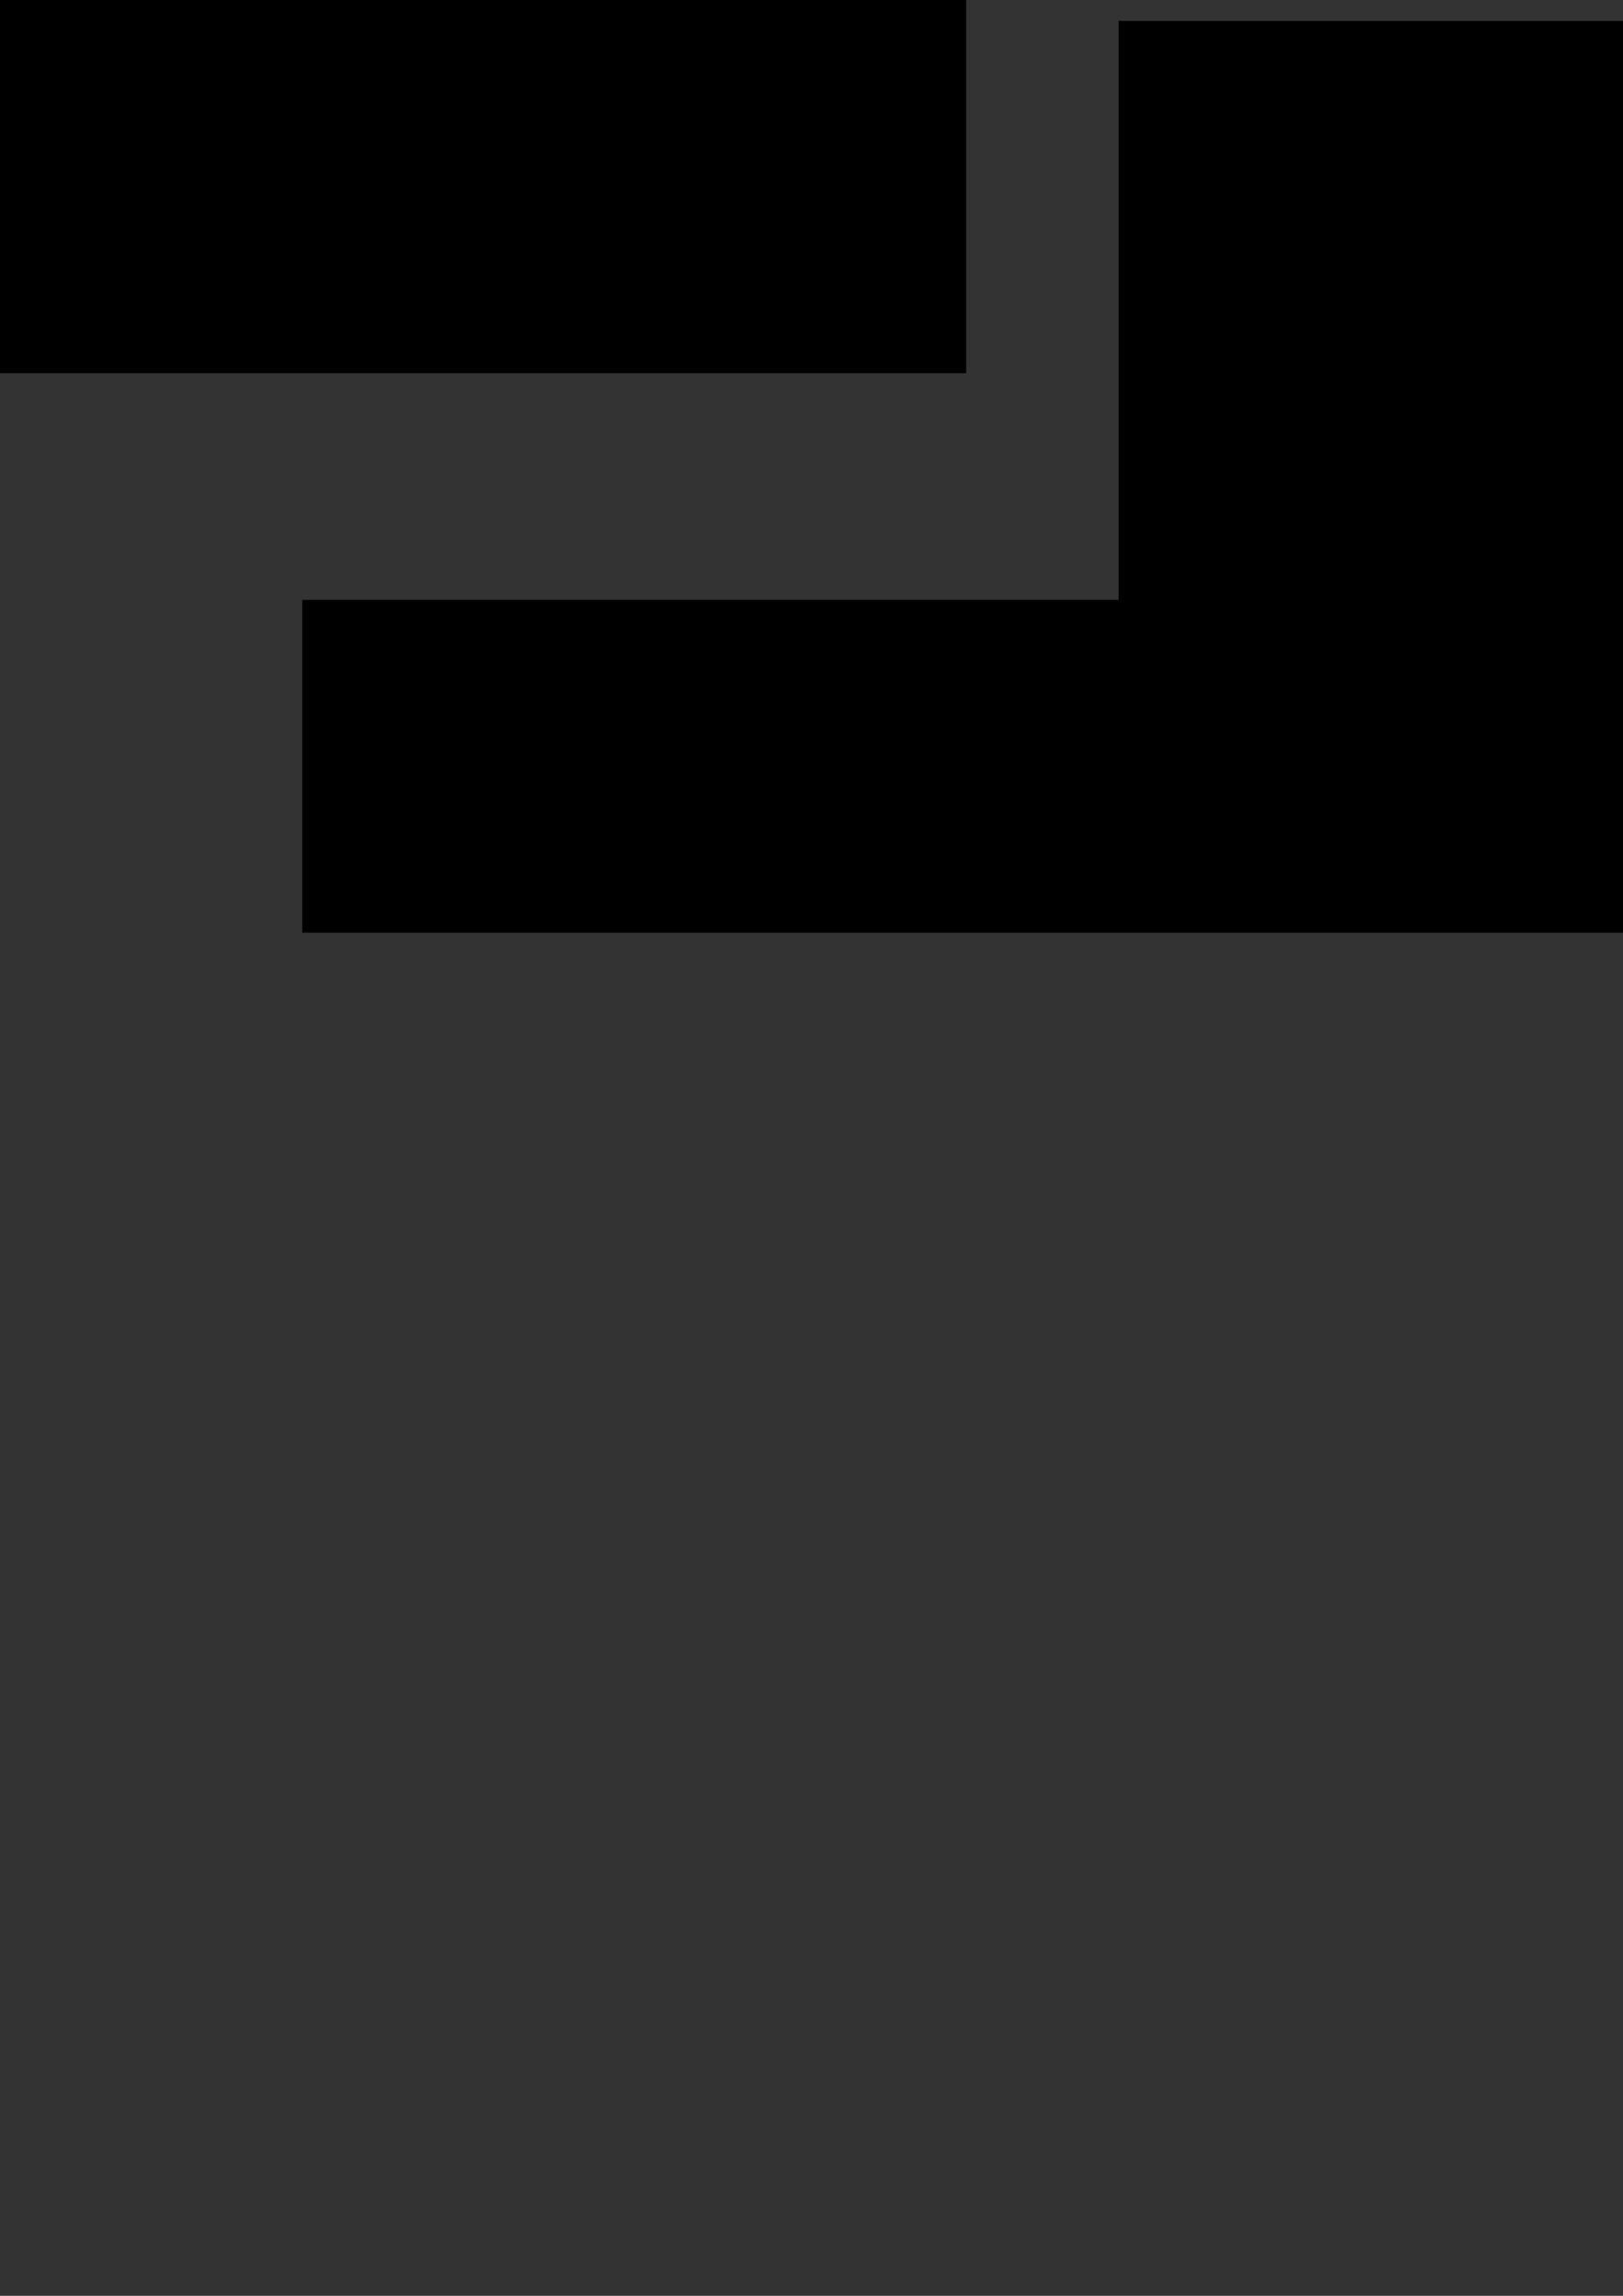 <?xml version="1.0" encoding="UTF-8" standalone="no"?>
<!-- Created with Inkscape (http://www.inkscape.org/) -->

<svg
   xmlns:dc="http://purl.org/dc/elements/1.1/"
   xmlns:cc="http://creativecommons.org/ns#"
   xmlns:rdf="http://www.w3.org/1999/02/22-rdf-syntax-ns#"
   xmlns:svg="http://www.w3.org/2000/svg"
   xmlns="http://www.w3.org/2000/svg"
   xmlns:sodipodi="http://sodipodi.sourceforge.net/DTD/sodipodi-0.dtd"
   xmlns:inkscape="http://www.inkscape.org/namespaces/inkscape"
   width="210mm"
   height="297mm"
   viewBox="0 0 210 297"
   version="1.1"
   id="svg8"
   inkscape:version="0.92.4 (5da689c313, 2019-01-14)"
   sodipodi:docname="relations-wireframe.svg">
  <rect x="0" y="0" width="210" height="297" fill="#333333" stroke="none"/>
  <defs
     id="defs2" />
  <sodipodi:namedview
     id="base"
     pagecolor="#ffffff"
     bordercolor="#666666"
     borderopacity="1.0"
     inkscape:pageopacity="0.0"
     inkscape:pageshadow="2"
     inkscape:zoom="0.31849619"
     inkscape:cx="3640.5164"
     inkscape:cy="2809.4026"
     inkscape:document-units="mm"
     inkscape:current-layer="layer1"
     showgrid="false"
     showguides="true"
     inkscape:guide-bbox="true"
     inkscape:window-width="1920"
     inkscape:window-height="1015"
     inkscape:window-x="1368"
     inkscape:window-y="0"
     inkscape:window-maximized="1" />
  <g
     inkscape:label="Layer 1"
     inkscape:groupmode="layer"
     id="layer1">
    <rect
       id="rect3713"
       width="95.817"
       height="15.426"
       x="891.333"
       y="-507.87"
       style="fill:#ffffff;stroke:#000000;stroke-width:1.205;stroke-miterlimit:4;stroke-dasharray:none;stroke-opacity:1" />
    <flowRoot
       xml:space="preserve"
       id="flowRoot4520"
       style="font-style:normal;font-weight:normal;font-size:40px;line-height:0;font-family:sans-serif;letter-spacing:0px;word-spacing:0px;fill:#000000;fill-opacity:1;stroke:none"
       transform="scale(0.265)"><flowRegion
         id="flowRegion4522"
         style="line-height:0"><rect
           id="rect4524"
           width="239.406"
           height="45.457"
           x="20.203"
           y="33.575"
           style="line-height:0" /></flowRegion><flowPara
         id="flowPara4526" /></flowRoot>    <flowRoot
       xml:space="preserve"
       id="flowRoot4528"
       style="font-style:normal;font-weight:normal;font-size:40px;line-height:1.25;font-family:sans-serif;text-align:center;letter-spacing:0px;word-spacing:0px;text-anchor:middle;fill:#000000;fill-opacity:1;stroke:none"
       transform="matrix(0.265,0,0,0.265,885.892,-515.748)"><flowRegion
         id="flowRegion4530"
         style="text-align:center;text-anchor:middle"><rect
           id="rect4532"
           width="363.339"
           height="60.609"
           x="20.203"
           y="33.575"
           style="text-align:center;text-anchor:middle" /></flowRegion><flowPara
         id="flowPara4534"
         style="font-weight:bold">teams</flowPara></flowRoot>    <flowRoot
       xml:space="preserve"
       id="flowRoot4536"
       style="font-style:normal;font-weight:normal;font-size:40px;line-height:1.25;font-family:sans-serif;letter-spacing:0px;word-spacing:0px;fill:#000000;fill-opacity:1;stroke:none"
       transform="scale(0.265)"><flowRegion
         id="flowRegion4538"><rect
           id="rect4540"
           width="421.512"
           height="145.214"
           x="-79.279"
           y="2.412" /></flowRegion><flowPara
         id="flowPara4542" /></flowRoot>    <flowRoot
       xml:space="preserve"
       id="flowRoot4544"
       style="font-style:normal;font-weight:normal;font-size:40px;line-height:1.25;font-family:sans-serif;letter-spacing:0px;word-spacing:0px;fill:#000000;fill-opacity:1;stroke:none"
       transform="scale(0.265)"><flowRegion
         id="flowRegion4546"><rect
           id="rect4548"
           width="504.716"
           height="261.385"
           x="-32.967"
           y="-79.222" /></flowRegion><flowPara
         id="flowPara4550" /></flowRoot>    <rect
       id="rect3713-3"
       width="95.817"
       height="15.426"
       x="891.333"
       y="-492.444"
       style="fill:#ffffff;stroke:#000000;stroke-width:1.205;stroke-miterlimit:4;stroke-dasharray:none;stroke-opacity:1" />
    <flowRoot
       xml:space="preserve"
       id="flowRoot4528-6"
       style="font-style:normal;font-weight:normal;font-size:40px;line-height:1.25;font-family:sans-serif;text-align:center;letter-spacing:0px;word-spacing:0px;text-anchor:middle;fill:#000000;fill-opacity:1;stroke:none"
       transform="matrix(0.265,0,0,0.265,885.818,-499.956)"><flowRegion
         id="flowRegion4530-7"
         style="text-align:center;text-anchor:middle"><rect
           id="rect4532-5"
           width="363.339"
           height="60.609"
           x="20.203"
           y="33.575"
           style="text-align:center;text-anchor:middle" /></flowRegion><flowPara
         id="flowPara4534-3"
         style="font-weight:normal">id</flowPara></flowRoot>    <rect
       id="rect3713-2"
       width="95.817"
       height="15.426"
       x="1006.791"
       y="-507.908"
       style="fill:#ffffff;stroke:#000000;stroke-width:1.205;stroke-miterlimit:4;stroke-dasharray:none;stroke-opacity:1" />
    <flowRoot
       xml:space="preserve"
       id="flowRoot4528-7"
       style="font-style:normal;font-weight:normal;font-size:40px;line-height:1.25;font-family:sans-serif;text-align:center;letter-spacing:0px;word-spacing:0px;text-anchor:middle;fill:#000000;fill-opacity:1;stroke:none"
       transform="matrix(0.265,0,0,0.265,1001.349,-515.787)"><flowRegion
         id="flowRegion4530-0"
         style="text-align:center;text-anchor:middle"><rect
           id="rect4532-9"
           width="363.339"
           height="60.609"
           x="20.203"
           y="33.575"
           style="text-align:center;text-anchor:middle" /></flowRegion><flowPara
         id="flowPara4534-36"
         style="font-weight:bold">players</flowPara></flowRoot>    <rect
       id="rect3713-3-0"
       width="95.817"
       height="15.426"
       x="1006.791"
       y="-492.483"
       style="fill:#ffffff;stroke:#000000;stroke-width:1.205;stroke-miterlimit:4;stroke-dasharray:none;stroke-opacity:1" />
    <flowRoot
       xml:space="preserve"
       id="flowRoot4528-6-6"
       style="font-style:normal;font-weight:normal;font-size:40px;line-height:1.25;font-family:sans-serif;text-align:center;letter-spacing:0px;word-spacing:0px;text-anchor:middle;fill:#000000;fill-opacity:1;stroke:none"
       transform="matrix(0.265,0,0,0.265,1001.276,-499.994)"><flowRegion
         id="flowRegion4530-7-2"
         style="text-align:center;text-anchor:middle"><rect
           id="rect4532-5-6"
           width="363.339"
           height="60.609"
           x="20.203"
           y="33.575"
           style="text-align:center;text-anchor:middle" /></flowRegion><flowPara
         id="flowPara4534-3-1"
         style="font-weight:normal">id</flowPara></flowRoot>    <flowRoot
       xml:space="preserve"
       id="flowRoot4661"
       style="font-style:normal;font-weight:normal;font-size:40px;line-height:1.25;font-family:sans-serif;letter-spacing:0px;word-spacing:0px;fill:#000000;fill-opacity:1;stroke:none"
       transform="scale(0.265)"><flowRegion
         id="flowRegion4663"><rect
           id="rect4665"
           width="318.59"
           height="317.48"
           x="546.155"
           y="10.229" /></flowRegion><flowPara
         id="flowPara4667" /></flowRoot>    <rect
       id="rect3713-2-8"
       width="112.232"
       height="15.33"
       x="944.866"
       y="-448.238"
       style="fill:#ffffff;stroke:#000000;stroke-width:1.3;stroke-miterlimit:4;stroke-dasharray:none;stroke-opacity:1" />
    <flowRoot
       xml:space="preserve"
       id="flowRoot4528-7-7"
       style="font-style:normal;font-weight:normal;font-size:40px;line-height:1.25;font-family:sans-serif;text-align:center;letter-spacing:0px;word-spacing:0px;text-anchor:middle;fill:#000000;fill-opacity:1;stroke:none"
       transform="matrix(0.265,0,0,0.265,939.377,-456.164)"><flowRegion
         id="flowRegion4530-0-9"
         style="text-align:center;text-anchor:middle"><rect
           id="rect4532-9-2"
           width="424.565"
           height="59.039"
           x="20.203"
           y="33.575"
           style="text-align:center;text-anchor:middle" /></flowRegion><flowPara
         id="flowPara4534-36-0"
         style="font-weight:bold">team_player_pivot</flowPara></flowRoot>    <rect
       id="rect3713-3-0-2"
       width="112.258"
       height="15.33"
       x="944.867"
       y="-432.813"
       style="fill:#ffffff;stroke:#000000;stroke-width:1.3;stroke-miterlimit:4;stroke-dasharray:none;stroke-opacity:1" />
    <flowRoot
       xml:space="preserve"
       id="flowRoot4528-6-6-3"
       style="font-style:normal;font-weight:normal;font-size:40px;line-height:1.25;font-family:sans-serif;text-align:center;letter-spacing:0px;word-spacing:0px;text-anchor:middle;fill:#000000;fill-opacity:1;stroke:none"
       transform="matrix(0.265,0,0,0.265,939.304,-440.372)"><flowRegion
         id="flowRegion4530-7-2-7"
         style="text-align:center;text-anchor:middle"><rect
           id="rect4532-5-6-5"
           width="425.105"
           height="52.936"
           x="20.203"
           y="33.575"
           style="text-align:center;text-anchor:middle" /></flowRegion><flowPara
         id="flowPara4534-3-1-9"
         style="font-weight:normal">id</flowPara></flowRoot>    <flowRoot
       xml:space="preserve"
       id="flowRoot4711"
       style="font-style:normal;font-weight:normal;font-size:40px;line-height:1.25;font-family:sans-serif;letter-spacing:0px;word-spacing:0px;fill:#000000;fill-opacity:1;stroke:none"
       transform="scale(0.265)"><flowRegion
         id="flowRegion4713"><rect
           id="rect4715"
           width="657.779"
           height="162.482"
           x="147.568"
           y="292.839" /></flowRegion><flowPara
         id="flowPara4717" /></flowRoot>    <rect
       id="rect3713-3-0-2-2"
       width="112.258"
       height="15.33"
       x="944.867"
       y="-417.482"
       style="fill:#ffffff;stroke:#000000;stroke-width:1.3;stroke-miterlimit:4;stroke-dasharray:none;stroke-opacity:1" />
    <flowRoot
       xml:space="preserve"
       id="flowRoot4528-6-6-3-2"
       style="font-style:normal;font-weight:normal;font-size:40px;line-height:1.25;font-family:sans-serif;text-align:center;letter-spacing:0px;word-spacing:0px;text-anchor:middle;fill:#000000;fill-opacity:1;stroke:none"
       transform="matrix(0.265,0,0,0.265,939.304,-425.041)"><flowRegion
         id="flowRegion4530-7-2-7-8"
         style="text-align:center;text-anchor:middle"><rect
           id="rect4532-5-6-5-9"
           width="425.105"
           height="52.936"
           x="20.203"
           y="33.575"
           style="text-align:center;text-anchor:middle" /></flowRegion><flowPara
         id="flowPara4534-3-1-9-7"
         style="font-weight:normal">player_id</flowPara></flowRoot>    <rect
       id="rect3713-3-0-2-3"
       width="112.258"
       height="15.33"
       x="944.867"
       y="-402.152"
       style="fill:#ffffff;stroke:#000000;stroke-width:1.3;stroke-miterlimit:4;stroke-dasharray:none;stroke-opacity:1" />
    <flowRoot
       xml:space="preserve"
       id="flowRoot4528-6-6-3-6"
       style="font-style:normal;font-weight:normal;font-size:40px;line-height:1.25;font-family:sans-serif;text-align:center;letter-spacing:0px;word-spacing:0px;text-anchor:middle;fill:#000000;fill-opacity:1;stroke:none"
       transform="matrix(0.265,0,0,0.265,939.304,-409.711)"><flowRegion
         id="flowRegion4530-7-2-7-1"
         style="text-align:center;text-anchor:middle"><rect
           id="rect4532-5-6-5-2"
           width="425.105"
           height="52.936"
           x="20.203"
           y="33.575"
           style="text-align:center;text-anchor:middle" /></flowRegion><flowPara
         id="flowPara4534-3-1-9-9"
         style="font-weight:normal">team_id</flowPara></flowRoot>    <rect
       id="rect3713-3-0-2-3-3"
       width="112.258"
       height="15.33"
       x="944.867"
       y="-386.822"
       style="fill:#ffffff;stroke:#000000;stroke-width:1.3;stroke-miterlimit:4;stroke-dasharray:none;stroke-opacity:1" />
    <flowRoot
       xml:space="preserve"
       id="flowRoot4528-6-6-3-6-1"
       style="font-style:normal;font-weight:normal;font-size:40px;line-height:1.25;font-family:sans-serif;text-align:center;letter-spacing:0px;word-spacing:0px;text-anchor:middle;fill:#000000;fill-opacity:1;stroke:none"
       transform="matrix(0.265,0,0,0.265,939.304,-394.381)"><flowRegion
         id="flowRegion4530-7-2-7-1-9"
         style="text-align:center;text-anchor:middle"><rect
           id="rect4532-5-6-5-2-4"
           width="425.105"
           height="52.936"
           x="20.203"
           y="33.575"
           style="text-align:center;text-anchor:middle" /></flowRegion><flowPara
         id="flowPara4534-3-1-9-9-7"
         style="font-weight:normal">current_team (bool)</flowPara></flowRoot>    <path
       style="fill:none;stroke:#1dd800;stroke-width:1.465;stroke-linecap:butt;stroke-linejoin:miter;stroke-miterlimit:4;stroke-dasharray:none;stroke-opacity:1"
       d="m 891.399,-484.552 h -16.154 v 89.524 l 69.168,0.02"
       id="path4787"
       inkscape:connector-curvature="0"
       sodipodi:nodetypes="cccc" />
    <path
       style="fill:none;stroke:#8e92ff;stroke-width:1.465;stroke-linecap:butt;stroke-linejoin:miter;stroke-miterlimit:4;stroke-dasharray:none;stroke-opacity:1"
       d="m 1103.197,-484.552 h 15.823 v 75.262 l -61.264,-0.075"
       id="path4789"
       inkscape:connector-curvature="0"
       sodipodi:nodetypes="cccc" />
    <flowRoot
       xml:space="preserve"
       id="flowRoot4799"
       style="font-style:normal;font-weight:normal;font-size:40px;line-height:1.25;font-family:sans-serif;letter-spacing:0px;word-spacing:0px;fill:#000000;fill-opacity:1;stroke:none"
       transform="scale(0.265)"><flowRegion
         id="flowRegion4801"><rect
           id="rect4803"
           width="754.848"
           height="133.209"
           x="75.485"
           y="-182.924" /></flowRegion><flowPara
         id="flowPara4805" /></flowRoot>    <rect
       id="rect3713-2-8-8"
       width="112.232"
       height="15.33"
       x="660.391"
       y="-529.657"
       style="fill:#ffffff;stroke:#000000;stroke-width:1.3;stroke-miterlimit:4;stroke-dasharray:none;stroke-opacity:1" />
    <flowRoot
       xml:space="preserve"
       id="flowRoot4528-7-7-4"
       style="font-style:normal;font-weight:normal;font-size:40px;line-height:1.25;font-family:sans-serif;text-align:center;letter-spacing:0px;word-spacing:0px;text-anchor:middle;fill:#000000;fill-opacity:1;stroke:none"
       transform="matrix(0.265,0,0,0.265,654.902,-537.583)"><flowRegion
         id="flowRegion4530-0-9-5"
         style="text-align:center;text-anchor:middle"><rect
           id="rect4532-9-2-0"
           width="424.565"
           height="59.039"
           x="20.203"
           y="33.575"
           style="text-align:center;text-anchor:middle" /></flowRegion><flowPara
         id="flowPara4534-36-0-3"
         style="font-weight:bold">games</flowPara></flowRoot>    <rect
       id="rect3713-3-0-2-6"
       width="112.258"
       height="15.33"
       x="660.365"
       y="-498.996"
       style="fill:#ffffff;stroke:#000000;stroke-width:1.3;stroke-miterlimit:4;stroke-dasharray:none;stroke-opacity:1" />
    <flowRoot
       xml:space="preserve"
       id="flowRoot4528-6-6-3-1"
       style="font-style:normal;font-weight:normal;font-size:40px;line-height:1.25;font-family:sans-serif;text-align:center;letter-spacing:0px;word-spacing:0px;text-anchor:middle;fill:#000000;fill-opacity:1;stroke:none"
       transform="matrix(0.265,0,0,0.265,654.802,-506.555)"><flowRegion
         id="flowRegion4530-7-2-7-0"
         style="text-align:center;text-anchor:middle"><rect
           id="rect4532-5-6-5-6"
           width="425.105"
           height="52.936"
           x="20.203"
           y="33.575"
           style="text-align:center;text-anchor:middle" /></flowRegion><flowPara
         id="flowPara4534-3-1-9-3"
         style="font-weight:normal">home_team_id</flowPara></flowRoot>    <rect
       id="rect3713-3-0-2-2-2"
       width="112.258"
       height="15.33"
       x="660.365"
       y="-483.666"
       style="fill:#ffffff;stroke:#000000;stroke-width:1.3;stroke-miterlimit:4;stroke-dasharray:none;stroke-opacity:1" />
    <flowRoot
       xml:space="preserve"
       id="flowRoot4528-6-6-3-2-0"
       style="font-style:normal;font-weight:normal;font-size:40px;line-height:1.25;font-family:sans-serif;text-align:center;letter-spacing:0px;word-spacing:0px;text-anchor:middle;fill:#000000;fill-opacity:1;stroke:none"
       transform="matrix(0.265,0,0,0.265,654.802,-491.225)"><flowRegion
         id="flowRegion4530-7-2-7-8-6"
         style="text-align:center;text-anchor:middle"><rect
           id="rect4532-5-6-5-9-1"
           width="425.105"
           height="52.936"
           x="20.203"
           y="33.575"
           style="text-align:center;text-anchor:middle" /></flowRegion><flowPara
         id="flowPara4534-3-1-9-7-5"
         style="font-weight:normal">away_team_id</flowPara></flowRoot>    <rect
       id="rect3713-3-0-2-3-5"
       width="112.258"
       height="15.33"
       x="660.365"
       y="-468.336"
       style="fill:#ffffff;stroke:#000000;stroke-width:1.3;stroke-miterlimit:4;stroke-dasharray:none;stroke-opacity:1" />
    <flowRoot
       xml:space="preserve"
       id="flowRoot4528-6-6-3-6-4"
       style="font-style:normal;font-weight:normal;font-size:40px;line-height:1.25;font-family:sans-serif;text-align:center;letter-spacing:0px;word-spacing:0px;text-anchor:middle;fill:#000000;fill-opacity:1;stroke:none"
       transform="matrix(0.265,0,0,0.265,654.802,-475.895)"><flowRegion
         id="flowRegion4530-7-2-7-1-7"
         style="text-align:center;text-anchor:middle"><rect
           id="rect4532-5-6-5-2-6"
           width="425.105"
           height="52.936"
           x="20.203"
           y="33.575"
           style="text-align:center;text-anchor:middle" /></flowRegion><flowPara
         id="flowPara4534-3-1-9-9-5"
         style="font-weight:normal">season_id</flowPara></flowRoot>    <flowRoot
       xml:space="preserve"
       id="flowRoot4528-6-6-3-6-1-9"
       style="font-style:normal;font-weight:normal;font-size:40px;line-height:1.25;font-family:sans-serif;text-align:center;letter-spacing:0px;word-spacing:0px;text-anchor:middle;fill:#000000;fill-opacity:1;stroke:none"
       transform="matrix(0.265,0,0,0.265,-318.303,61.782)"><flowRegion
         id="flowRegion4530-7-2-7-1-9-3"
         style="text-align:center;text-anchor:middle"><rect
           id="rect4532-5-6-5-2-4-7"
           width="425.105"
           height="52.936"
           x="20.203"
           y="33.575"
           style="text-align:center;text-anchor:middle" /></flowRegion><flowPara
         id="flowPara4534-3-1-9-9-7-4"
         style="font-weight:normal" /></flowRoot>    <rect
       id="rect3713-2-8-8-5"
       width="112.232"
       height="15.33"
       x="504.532"
       y="-596.193"
       style="fill:#ffffff;stroke:#000000;stroke-width:1.3;stroke-miterlimit:4;stroke-dasharray:none;stroke-opacity:1" />
    <flowRoot
       xml:space="preserve"
       id="flowRoot4528-7-7-4-2"
       style="font-style:normal;font-weight:normal;font-size:40px;line-height:1.25;font-family:sans-serif;text-align:center;letter-spacing:0px;word-spacing:0px;text-anchor:middle;fill:#000000;fill-opacity:1;stroke:none"
       transform="matrix(0.265,0,0,0.265,499.042,-604.119)"><flowRegion
         id="flowRegion4530-0-9-5-5"
         style="text-align:center;text-anchor:middle"><rect
           id="rect4532-9-2-0-4"
           width="424.565"
           height="59.039"
           x="20.203"
           y="33.575"
           style="text-align:center;text-anchor:middle" /></flowRegion><flowPara
         id="flowPara4534-36-0-3-7"
         style="font-weight:bold">seasons</flowPara></flowRoot>    <rect
       id="rect3713-3-0-2-6-4"
       width="112.258"
       height="15.33"
       x="504.532"
       y="-580.767"
       style="fill:#ffffff;stroke:#000000;stroke-width:1.3;stroke-miterlimit:4;stroke-dasharray:none;stroke-opacity:1" />
    <flowRoot
       xml:space="preserve"
       id="flowRoot4528-6-6-3-1-4"
       style="font-style:normal;font-weight:normal;font-size:40px;line-height:1.25;font-family:sans-serif;text-align:center;letter-spacing:0px;word-spacing:0px;text-anchor:middle;fill:#000000;fill-opacity:1;stroke:none"
       transform="matrix(0.265,0,0,0.265,498.969,-588.327)"><flowRegion
         id="flowRegion4530-7-2-7-0-3"
         style="text-align:center;text-anchor:middle"><rect
           id="rect4532-5-6-5-6-0"
           width="425.105"
           height="52.936"
           x="20.203"
           y="33.575"
           style="text-align:center;text-anchor:middle" /></flowRegion><flowPara
         id="flowPara4534-3-1-9-3-7"
         style="font-weight:normal">id</flowPara></flowRoot>    <rect
       id="rect3713-3-0-2-3-5-3"
       width="112.258"
       height="15.33"
       x="504.532"
       y="-565.437"
       style="fill:#ffffff;stroke:#000000;stroke-width:1.3;stroke-miterlimit:4;stroke-dasharray:none;stroke-opacity:1" />
    <flowRoot
       xml:space="preserve"
       id="flowRoot4528-6-6-3-6-4-1"
       style="font-style:normal;font-weight:normal;font-size:40px;line-height:1.25;font-family:sans-serif;text-align:center;letter-spacing:0px;word-spacing:0px;text-anchor:middle;fill:#000000;fill-opacity:1;stroke:none"
       transform="matrix(0.265,0,0,0.265,498.969,-572.996)"><flowRegion
         id="flowRegion4530-7-2-7-1-7-4"
         style="text-align:center;text-anchor:middle"><rect
           id="rect4532-5-6-5-2-6-9"
           width="425.105"
           height="52.936"
           x="20.203"
           y="33.575"
           style="text-align:center;text-anchor:middle" /></flowRegion><flowPara
         id="flowPara4534-3-1-9-9-5-2"
         style="font-weight:normal">year</flowPara></flowRoot>    <flowRoot
       xml:space="preserve"
       id="flowRoot4975"
       style="font-style:normal;font-weight:normal;font-size:40px;line-height:1.25;font-family:sans-serif;letter-spacing:0px;word-spacing:0px;fill:#000000;fill-opacity:1;stroke:none"
       transform="scale(0.265)"><flowRegion
         id="flowRegion4977"><rect
           id="rect4979"
           width="554.167"
           height="268.449"
           x="-1259.042"
           y="72.272" /></flowRegion><flowPara
         id="flowPara4981" /></flowRoot>    <rect
       id="rect3713-3-0-2-6-6"
       width="112.258"
       height="15.33"
       x="660.365"
       y="-514.327"
       style="fill:#ffffff;stroke:#000000;stroke-width:1.3;stroke-miterlimit:4;stroke-dasharray:none;stroke-opacity:1" />
    <flowRoot
       xml:space="preserve"
       id="flowRoot4528-6-6-3-1-6"
       style="font-style:normal;font-weight:normal;font-size:40px;line-height:1.25;font-family:sans-serif;text-align:center;letter-spacing:0px;word-spacing:0px;text-anchor:middle;fill:#000000;fill-opacity:1;stroke:none"
       transform="matrix(0.265,0,0,0.265,654.802,-521.886)"><flowRegion
         id="flowRegion4530-7-2-7-0-4"
         style="text-align:center;text-anchor:middle"><rect
           id="rect4532-5-6-5-6-9"
           width="425.105"
           height="52.936"
           x="20.203"
           y="33.575"
           style="text-align:center;text-anchor:middle" /></flowRegion><flowPara
         id="flowPara4534-3-1-9-3-5"
         style="font-weight:normal">id</flowPara></flowRoot>    <flowRoot
       xml:space="preserve"
       id="flowRoot5049"
       style="font-style:normal;font-weight:normal;font-size:40px;line-height:1.25;font-family:sans-serif;letter-spacing:0px;word-spacing:0px;fill:#000000;fill-opacity:1;stroke:none"><flowRegion
         id="flowRegion5051"><rect
           id="rect5053"
           width="772.38"
           height="117.741"
           x="-1268.461"
           y="-321.768" /></flowRegion><flowPara
         id="flowPara5055" /></flowRoot>    <path
       style="fill:none;stroke:#1dd800;stroke-width:1.465;stroke-linecap:butt;stroke-linejoin:miter;stroke-miterlimit:4;stroke-dasharray:none;stroke-opacity:1"
       d="m 875.245,-484.552 h -53.455 -25.259 l 0.147,-8.517 h -23.79"
       id="path5059"
       inkscape:connector-curvature="0"
       sodipodi:nodetypes="ccccc" />
    <path
       style="fill:none;stroke:#1dd800;stroke-width:1.465;stroke-linecap:butt;stroke-linejoin:miter;stroke-miterlimit:4;stroke-dasharray:none;stroke-opacity:1"
       d="m 796.531,-484.552 v 8.224 h -23.79"
       id="path5061"
       inkscape:connector-curvature="0"
       sodipodi:nodetypes="ccc" />
    <flowRoot
       xml:space="preserve"
       id="flowRoot5063"
       style="font-style:normal;font-weight:normal;font-size:40px;line-height:1.25;font-family:sans-serif;letter-spacing:0px;word-spacing:0px;fill:#000000;fill-opacity:1;stroke:none"
       transform="scale(0.265)"><flowRegion
         id="flowRegion5065"><rect
           id="rect5067"
           width="598.328"
           height="156.52"
           x="-1269.921"
           y="-310.582" /></flowRegion><flowPara
         id="flowPara5069" /></flowRoot>    <path
       style="fill:none;stroke:#4c00f5;stroke-width:1.465;stroke-linecap:butt;stroke-linejoin:miter;stroke-miterlimit:4;stroke-dasharray:none;stroke-opacity:1"
       d="m 617.372,-572.09 h 22.43 v 112.563 h 19.937"
       id="path5092"
       inkscape:connector-curvature="0" />
    <rect
       id="rect3713-2-8-8-0"
       width="112.232"
       height="15.33"
       x="737.872"
       y="-668.008"
       style="fill:#ffffff;stroke:#000000;stroke-width:1.3;stroke-miterlimit:4;stroke-dasharray:none;stroke-opacity:1" />
    <flowRoot
       xml:space="preserve"
       id="flowRoot4528-7-7-4-4"
       style="font-style:normal;font-weight:normal;font-size:40px;line-height:1.25;font-family:sans-serif;text-align:center;letter-spacing:0px;word-spacing:0px;text-anchor:middle;fill:#000000;fill-opacity:1;stroke:none"
       transform="matrix(0.265,0,0,0.265,732.383,-675.934)"><flowRegion
         id="flowRegion4530-0-9-5-8"
         style="text-align:center;text-anchor:middle"><rect
           id="rect4532-9-2-0-7"
           width="424.565"
           height="59.039"
           x="20.203"
           y="33.575"
           style="text-align:center;text-anchor:middle" /></flowRegion><flowPara
         id="flowPara4534-36-0-3-1"
         style="font-weight:bold">game_events</flowPara></flowRoot>    <rect
       id="rect3713-3-0-2-6-7"
       width="112.258"
       height="15.33"
       x="737.846"
       y="-637.347"
       style="fill:#ffffff;stroke:#000000;stroke-width:1.3;stroke-miterlimit:4;stroke-dasharray:none;stroke-opacity:1" />
    <flowRoot
       xml:space="preserve"
       id="flowRoot4528-6-6-3-1-2"
       style="font-style:normal;font-weight:normal;font-size:40px;line-height:1.25;font-family:sans-serif;text-align:center;letter-spacing:0px;word-spacing:0px;text-anchor:middle;fill:#000000;fill-opacity:1;stroke:none"
       transform="matrix(0.265,0,0,0.265,732.284,-644.906)"><flowRegion
         id="flowRegion4530-7-2-7-0-7"
         style="text-align:center;text-anchor:middle"><rect
           id="rect4532-5-6-5-6-2"
           width="425.105"
           height="52.936"
           x="20.203"
           y="33.575"
           style="text-align:center;text-anchor:middle" /></flowRegion><flowPara
         id="flowPara4534-3-1-9-3-2"
         style="font-weight:normal">game_id</flowPara></flowRoot>    <rect
       id="rect3713-3-0-2-2-2-6"
       width="112.258"
       height="15.33"
       x="737.846"
       y="-622.017"
       style="fill:#ffffff;stroke:#000000;stroke-width:1.3;stroke-miterlimit:4;stroke-dasharray:none;stroke-opacity:1" />
    <flowRoot
       xml:space="preserve"
       id="flowRoot4528-6-6-3-2-0-1"
       style="font-style:normal;font-weight:normal;font-size:40px;line-height:1.25;font-family:sans-serif;text-align:center;letter-spacing:0px;word-spacing:0px;text-anchor:middle;fill:#000000;fill-opacity:1;stroke:none"
       transform="matrix(0.265,0,0,0.265,732.284,-629.576)"><flowRegion
         id="flowRegion4530-7-2-7-8-6-0"
         style="text-align:center;text-anchor:middle"><rect
           id="rect4532-5-6-5-9-1-6"
           width="425.105"
           height="52.936"
           x="20.203"
           y="33.575"
           style="text-align:center;text-anchor:middle" /></flowRegion><flowPara
         id="flowPara4534-3-1-9-7-5-1"
         style="font-weight:normal">team_id</flowPara></flowRoot>    <rect
       id="rect3713-3-0-2-3-5-5"
       width="112.258"
       height="15.33"
       x="737.846"
       y="-606.686"
       style="fill:#ffffff;stroke:#000000;stroke-width:1.3;stroke-miterlimit:4;stroke-dasharray:none;stroke-opacity:1" />
    <flowRoot
       xml:space="preserve"
       id="flowRoot4528-6-6-3-6-4-9"
       style="font-style:normal;font-weight:normal;font-size:40px;line-height:1.25;font-family:sans-serif;text-align:center;letter-spacing:0px;word-spacing:0px;text-anchor:middle;fill:#000000;fill-opacity:1;stroke:none"
       transform="matrix(0.265,0,0,0.265,732.284,-614.245)"><flowRegion
         id="flowRegion4530-7-2-7-1-7-49"
         style="text-align:center;text-anchor:middle"><rect
           id="rect4532-5-6-5-2-6-0"
           width="425.105"
           height="52.936"
           x="20.203"
           y="33.575"
           style="text-align:center;text-anchor:middle" /></flowRegion><flowPara
         id="flowPara4534-3-1-9-9-5-9"
         style="font-weight:normal">player_id</flowPara></flowRoot>    <rect
       id="rect3713-3-0-2-6-6-1"
       width="112.258"
       height="15.33"
       x="737.846"
       y="-652.677"
       style="fill:#ffffff;stroke:#000000;stroke-width:1.3;stroke-miterlimit:4;stroke-dasharray:none;stroke-opacity:1" />
    <flowRoot
       xml:space="preserve"
       id="flowRoot4528-6-6-3-1-6-7"
       style="font-style:normal;font-weight:normal;font-size:40px;line-height:1.25;font-family:sans-serif;text-align:center;letter-spacing:0px;word-spacing:0px;text-anchor:middle;fill:#000000;fill-opacity:1;stroke:none"
       transform="matrix(0.265,0,0,0.265,732.283,-660.236)"><flowRegion
         id="flowRegion4530-7-2-7-0-4-7"
         style="text-align:center;text-anchor:middle"><rect
           id="rect4532-5-6-5-6-9-1"
           width="425.105"
           height="52.936"
           x="20.203"
           y="33.575"
           style="text-align:center;text-anchor:middle" /></flowRegion><flowPara
         id="flowPara4534-3-1-9-3-5-1"
         style="font-weight:normal">id</flowPara></flowRoot>    <rect
       id="rect3713-3-0-2-3-5-5-5"
       width="112.258"
       height="15.33"
       x="737.846"
       y="-591.356"
       style="fill:#ffffff;stroke:#000000;stroke-width:1.3;stroke-miterlimit:4;stroke-dasharray:none;stroke-opacity:1" />
    <flowRoot
       xml:space="preserve"
       id="flowRoot4528-6-6-3-6-4-9-9"
       style="font-style:normal;font-weight:normal;font-size:40px;line-height:1.25;font-family:sans-serif;text-align:center;letter-spacing:0px;word-spacing:0px;text-anchor:middle;fill:#000000;fill-opacity:1;stroke:none"
       transform="matrix(0.265,0,0,0.265,-413.552,149.781)"><flowRegion
         id="flowRegion4530-7-2-7-1-7-49-7"
         style="text-align:center;text-anchor:middle"><rect
           id="rect4532-5-6-5-2-6-0-7"
           width="425.105"
           height="52.936"
           x="20.203"
           y="33.575"
           style="text-align:center;text-anchor:middle" /></flowRegion><flowPara
         id="flowPara4534-3-1-9-9-5-9-6"
         style="font-weight:normal" /></flowRoot>    <flowRoot
       xml:space="preserve"
       id="flowRoot4528-6-6-3-6-4-9-7"
       style="font-style:normal;font-weight:normal;font-size:40px;line-height:1.25;font-family:sans-serif;text-align:center;letter-spacing:0px;word-spacing:0px;text-anchor:middle;fill:#000000;fill-opacity:1;stroke:none"
       transform="matrix(0.265,0,0,0.265,730.925,-599.332)"><flowRegion
         id="flowRegion4530-7-2-7-1-7-49-3"
         style="text-align:center;text-anchor:middle"><rect
           id="rect4532-5-6-5-2-6-0-6"
           width="430.24"
           height="54.51"
           x="20.203"
           y="33.575"
           style="text-align:center;text-anchor:middle" /></flowRegion><flowPara
         style="font-weight:normal"
         id="flowPara5232">stat_type_id</flowPara></flowRoot>    <rect
       id="rect3713-3-0-2-3-5-5-5-6"
       width="112.258"
       height="15.33"
       x="737.846"
       y="-576.026"
       style="fill:#ffffff;stroke:#000000;stroke-width:1.3;stroke-miterlimit:4;stroke-dasharray:none;stroke-opacity:1" />
    <flowRoot
       xml:space="preserve"
       id="flowRoot4528-6-6-3-6-4-9-7-3"
       style="font-style:normal;font-weight:normal;font-size:40px;line-height:1.25;font-family:sans-serif;text-align:center;letter-spacing:0px;word-spacing:0px;text-anchor:middle;fill:#000000;fill-opacity:1;stroke:none"
       transform="matrix(0.265,0,0,0.265,730.925,-584.001)"><flowRegion
         id="flowRegion4530-7-2-7-1-7-49-3-9"
         style="text-align:center;text-anchor:middle"><rect
           id="rect4532-5-6-5-2-6-0-6-4"
           width="430.24"
           height="54.51"
           x="20.203"
           y="33.575"
           style="text-align:center;text-anchor:middle" /></flowRegion><flowPara
         style="font-weight:normal"
         id="flowPara5266">value</flowPara></flowRoot>    <path
       style="fill:none;stroke:#980000;stroke-width:1.465;stroke-linecap:butt;stroke-linejoin:miter;stroke-miterlimit:4;stroke-dasharray:none;stroke-opacity:1"
       d="m 660.252,-506.58 h -10.867 v -122.476 l 88.112,-1e-5"
       id="path5270"
       inkscape:connector-curvature="0"
       sodipodi:nodetypes="cccc" />
    <path
       style="fill:none;stroke:#1dd800;stroke-width:1.465;stroke-linecap:butt;stroke-linejoin:miter;stroke-miterlimit:4;stroke-dasharray:none;stroke-opacity:1"
       d="m 850.354,-615.262 25.216,0.112 -0.325,130.597"
       id="path4787-1"
       inkscape:connector-curvature="0"
       sodipodi:nodetypes="ccc" />
    <path
       style="fill:none;stroke:#8e92ff;stroke-width:1.465;stroke-linecap:butt;stroke-linejoin:miter;stroke-miterlimit:4;stroke-dasharray:none;stroke-opacity:1"
       d="m 850.022,-598.803 287.006,-0.098 0.092,114.276 -18.099,0.072"
       id="path4789-2"
       inkscape:connector-curvature="0"
       sodipodi:nodetypes="cccc" />
    <rect
       id="rect3713-2-8-8-5-9"
       width="112.232"
       height="15.33"
       x="582.976"
       y="-712.309"
       style="fill:#ffffff;stroke:#000000;stroke-width:1.3;stroke-miterlimit:4;stroke-dasharray:none;stroke-opacity:1" />
    <flowRoot
       xml:space="preserve"
       id="flowRoot4528-7-7-4-2-3"
       style="font-style:normal;font-weight:normal;font-size:40px;line-height:1.25;font-family:sans-serif;text-align:center;letter-spacing:0px;word-spacing:0px;text-anchor:middle;fill:#000000;fill-opacity:1;stroke:none"
       transform="matrix(0.265,0,0,0.265,577.486,-720.235)"><flowRegion
         id="flowRegion4530-0-9-5-5-9"
         style="text-align:center;text-anchor:middle"><rect
           id="rect4532-9-2-0-4-0"
           width="424.565"
           height="59.039"
           x="20.203"
           y="33.575"
           style="text-align:center;text-anchor:middle" /></flowRegion><flowPara
         id="flowPara4534-36-0-3-7-8"
         style="font-weight:bold">stat_types</flowPara></flowRoot>    <rect
       id="rect3713-3-0-2-6-4-8"
       width="112.258"
       height="15.33"
       x="582.976"
       y="-696.883"
       style="fill:#ffffff;stroke:#000000;stroke-width:1.3;stroke-miterlimit:4;stroke-dasharray:none;stroke-opacity:1" />
    <flowRoot
       xml:space="preserve"
       id="flowRoot4528-6-6-3-1-4-5"
       style="font-style:normal;font-weight:normal;font-size:40px;line-height:1.25;font-family:sans-serif;text-align:center;letter-spacing:0px;word-spacing:0px;text-anchor:middle;fill:#000000;fill-opacity:1;stroke:none"
       transform="matrix(0.265,0,0,0.265,577.413,-704.442)"><flowRegion
         id="flowRegion4530-7-2-7-0-3-0"
         style="text-align:center;text-anchor:middle"><rect
           id="rect4532-5-6-5-6-0-9"
           width="425.105"
           height="52.936"
           x="20.203"
           y="33.575"
           style="text-align:center;text-anchor:middle" /></flowRegion><flowPara
         id="flowPara4534-3-1-9-3-7-6"
         style="font-weight:normal">id</flowPara></flowRoot>    <rect
       id="rect3713-3-0-2-3-5-3-3"
       width="112.258"
       height="15.33"
       x="582.976"
       y="-681.553"
       style="fill:#ffffff;stroke:#000000;stroke-width:1.3;stroke-miterlimit:4;stroke-dasharray:none;stroke-opacity:1" />
    <flowRoot
       xml:space="preserve"
       id="flowRoot4528-6-6-3-6-4-1-8"
       style="font-style:normal;font-weight:normal;font-size:40px;line-height:1.25;font-family:sans-serif;text-align:center;letter-spacing:0px;word-spacing:0px;text-anchor:middle;fill:#000000;fill-opacity:1;stroke:none"
       transform="matrix(0.265,0,0,0.265,577.413,-689.112)"><flowRegion
         id="flowRegion4530-7-2-7-1-7-4-5"
         style="text-align:center;text-anchor:middle"><rect
           id="rect4532-5-6-5-2-6-9-6"
           width="425.105"
           height="52.936"
           x="20.203"
           y="33.575"
           style="text-align:center;text-anchor:middle" /></flowRegion><flowPara
         id="flowPara4534-3-1-9-9-5-2-1"
         style="font-weight:normal">name</flowPara></flowRoot>    <path
       style="fill:none;stroke:#ff85ff;stroke-width:1.465;stroke-linecap:butt;stroke-linejoin:miter;stroke-miterlimit:4;stroke-dasharray:none;stroke-opacity:1"
       d="m 695.9,-688.385 18.687,-0.036 v 104.889 h 22.615"
       id="path5359"
       inkscape:connector-curvature="0"
       sodipodi:nodetypes="cccc" />
    <rect
       id="rect3713-2-8-8-1"
       width="112.232"
       height="15.33"
       x="893.418"
       y="-300.405"
       style="fill:#ffffff;stroke:#000000;stroke-width:1.3;stroke-miterlimit:4;stroke-dasharray:none;stroke-opacity:1" />
    <flowRoot
       xml:space="preserve"
       id="flowRoot4528-7-7-4-5"
       style="font-style:normal;font-weight:normal;font-size:40px;line-height:1.25;font-family:sans-serif;text-align:center;letter-spacing:0px;word-spacing:0px;text-anchor:middle;fill:#000000;fill-opacity:1;stroke:none"
       transform="matrix(0.265,0,0,0.265,887.928,-308.331)"><flowRegion
         id="flowRegion4530-0-9-5-9"
         style="text-align:center;text-anchor:middle"><rect
           id="rect4532-9-2-0-8"
           width="424.565"
           height="59.039"
           x="20.203"
           y="33.575"
           style="text-align:center;text-anchor:middle" /></flowRegion><flowPara
         id="flowPara4534-36-0-3-4"
         style="font-weight:bold">fantasy_teams</flowPara><flowPara
         style="font-weight:bold"
         id="flowPara5476" /></flowRoot>    <rect
       id="rect3713-3-0-2-6-8"
       width="112.258"
       height="15.33"
       x="893.392"
       y="-269.744"
       style="fill:#ffffff;stroke:#000000;stroke-width:1.3;stroke-miterlimit:4;stroke-dasharray:none;stroke-opacity:1" />
    <flowRoot
       xml:space="preserve"
       id="flowRoot4528-6-6-3-1-1"
       style="font-style:normal;font-weight:normal;font-size:40px;line-height:1.25;font-family:sans-serif;text-align:center;letter-spacing:0px;word-spacing:0px;text-anchor:middle;fill:#000000;fill-opacity:1;stroke:none"
       transform="matrix(0.265,0,0,0.265,887.829,-277.303)"><flowRegion
         id="flowRegion4530-7-2-7-0-0"
         style="text-align:center;text-anchor:middle"><rect
           id="rect4532-5-6-5-6-3"
           width="425.105"
           height="52.936"
           x="20.203"
           y="33.575"
           style="text-align:center;text-anchor:middle" /></flowRegion><flowPara
         id="flowPara4534-3-1-9-3-0"
         style="font-weight:normal">user_id</flowPara></flowRoot>    <rect
       id="rect3713-3-0-2-6-6-9"
       width="112.258"
       height="15.33"
       x="893.392"
       y="-285.075"
       style="fill:#ffffff;stroke:#000000;stroke-width:1.3;stroke-miterlimit:4;stroke-dasharray:none;stroke-opacity:1" />
    <flowRoot
       xml:space="preserve"
       id="flowRoot4528-6-6-3-1-6-6"
       style="font-style:normal;font-weight:normal;font-size:40px;line-height:1.25;font-family:sans-serif;text-align:center;letter-spacing:0px;word-spacing:0px;text-anchor:middle;fill:#000000;fill-opacity:1;stroke:none"
       transform="matrix(0.265,0,0,0.265,887.829,-292.634)"><flowRegion
         id="flowRegion4530-7-2-7-0-4-2"
         style="text-align:center;text-anchor:middle"><rect
           id="rect4532-5-6-5-6-9-17"
           width="425.105"
           height="52.936"
           x="20.203"
           y="33.575"
           style="text-align:center;text-anchor:middle" /></flowRegion><flowPara
         id="flowPara4534-3-1-9-3-5-8"
         style="font-weight:normal">id</flowPara></flowRoot>    <flowRoot
       xml:space="preserve"
       id="flowRoot5478"
       style="font-style:normal;font-weight:normal;font-size:40px;line-height:1.25;font-family:sans-serif;letter-spacing:0px;word-spacing:0px;fill:#000000;fill-opacity:1;stroke:none"
       transform="scale(0.265)"><flowRegion
         id="flowRegion5480"><rect
           id="rect5482"
           width="586.117"
           height="109.897"
           x="2332.259"
           y="-840.086" /></flowRegion><flowPara
         id="flowPara5484" /></flowRoot>    <rect
       id="rect3713-3-0-2-6-8-5"
       width="112.258"
       height="15.33"
       x="893.392"
       y="-254.414"
       style="fill:#ffffff;stroke:#000000;stroke-width:1.3;stroke-miterlimit:4;stroke-dasharray:none;stroke-opacity:1" />
    <flowRoot
       xml:space="preserve"
       id="flowRoot4528-6-6-3-1-1-7"
       style="font-style:normal;font-weight:normal;font-size:40px;line-height:1.25;font-family:sans-serif;text-align:center;letter-spacing:0px;word-spacing:0px;text-anchor:middle;fill:#000000;fill-opacity:1;stroke:none"
       transform="matrix(0.265,0,0,0.265,887.829,-261.973)"><flowRegion
         id="flowRegion4530-7-2-7-0-0-4"
         style="text-align:center;text-anchor:middle"><rect
           id="rect4532-5-6-5-6-3-1"
           width="425.105"
           height="52.936"
           x="20.203"
           y="33.575"
           style="text-align:center;text-anchor:middle" /></flowRegion><flowPara
         id="flowPara4534-3-1-9-3-0-8"
         style="font-weight:normal">team_name</flowPara></flowRoot>    <flowRoot
       xml:space="preserve"
       id="flowRoot5513"
       style="font-style:normal;font-weight:normal;font-size:40px;line-height:1.25;font-family:sans-serif;letter-spacing:0px;word-spacing:0px;fill:#000000;fill-opacity:1;stroke:none"
       transform="scale(0.265)"><flowRegion
         id="flowRegion5515"><rect
           id="rect5517"
           width="891.69"
           height="562.016"
           x="2157.012"
           y="-1207.179" /></flowRegion><flowPara
         id="flowPara5519" /></flowRoot>    <rect
       id="rect3713-2-8-8-1-5"
       width="122.147"
       height="15.277"
       x="1058.668"
       y="-300.101"
       style="fill:#ffffff;stroke:#000000;stroke-width:1.354;stroke-miterlimit:4;stroke-dasharray:none;stroke-opacity:1" />
    <flowRoot
       xml:space="preserve"
       id="flowRoot4528-7-7-4-5-9"
       style="font-style:normal;font-weight:normal;font-size:40px;line-height:1.25;font-family:sans-serif;text-align:center;letter-spacing:0px;word-spacing:0px;text-anchor:middle;fill:#000000;fill-opacity:1;stroke:none"
       transform="matrix(0.265,0,0,0.265,1053.151,-308.054)"><flowRegion
         id="flowRegion4530-0-9-5-9-7"
         style="text-align:center;text-anchor:middle"><rect
           id="rect4532-9-2-0-8-5"
           width="462.305"
           height="54.222"
           x="20.203"
           y="33.575"
           style="text-align:center;text-anchor:middle" /></flowRegion><flowPara
         id="flowPara4534-36-0-3-4-3"
         style="font-weight:bold">fantasy_team_players</flowPara><flowPara
         style="font-weight:bold"
         id="flowPara5476-8" /></flowRoot>    <rect
       id="rect3713-3-0-2-6-8-8"
       width="122.173"
       height="15.277"
       x="1058.642"
       y="-269.44"
       style="fill:#ffffff;stroke:#000000;stroke-width:1.354;stroke-miterlimit:4;stroke-dasharray:none;stroke-opacity:1" />
    <flowRoot
       xml:space="preserve"
       id="flowRoot4528-6-6-3-1-1-3"
       style="font-style:normal;font-weight:normal;font-size:40px;line-height:1.25;font-family:sans-serif;text-align:center;letter-spacing:0px;word-spacing:0px;text-anchor:middle;fill:#000000;fill-opacity:1;stroke:none"
       transform="matrix(0.265,0,0,0.265,1053.052,-277.026)"><flowRegion
         id="flowRegion4530-7-2-7-0-0-1"
         style="text-align:center;text-anchor:middle"><rect
           id="rect4532-5-6-5-6-3-8"
           width="462.681"
           height="53.037"
           x="20.203"
           y="33.575"
           style="text-align:center;text-anchor:middle" /></flowRegion><flowPara
         id="flowPara4534-3-1-9-3-0-9"
         style="font-weight:normal">fantasy_team_id</flowPara></flowRoot>    <rect
       id="rect3713-3-0-2-6-6-9-6"
       width="122.173"
       height="15.277"
       x="1058.642"
       y="-284.771"
       style="fill:#ffffff;stroke:#000000;stroke-width:1.354;stroke-miterlimit:4;stroke-dasharray:none;stroke-opacity:1" />
    <flowRoot
       xml:space="preserve"
       id="flowRoot4528-6-6-3-1-6-6-4"
       style="font-style:normal;font-weight:normal;font-size:40px;line-height:1.25;font-family:sans-serif;text-align:center;letter-spacing:0px;word-spacing:0px;text-anchor:middle;fill:#000000;fill-opacity:1;stroke:none"
       transform="matrix(0.265,0,0,0.265,1053.052,-292.357)"><flowRegion
         id="flowRegion4530-7-2-7-0-4-2-3"
         style="text-align:center;text-anchor:middle"><rect
           id="rect4532-5-6-5-6-9-17-3"
           width="462.681"
           height="53.037"
           x="20.203"
           y="33.575"
           style="text-align:center;text-anchor:middle" /></flowRegion><flowPara
         id="flowPara4534-3-1-9-3-5-8-3"
         style="font-weight:normal">id</flowPara></flowRoot>    <rect
       id="rect3713-3-0-2-6-8-5-8"
       width="122.173"
       height="15.277"
       x="1058.642"
       y="-254.11"
       style="fill:#ffffff;stroke:#000000;stroke-width:1.354;stroke-miterlimit:4;stroke-dasharray:none;stroke-opacity:1" />
    <flowRoot
       xml:space="preserve"
       id="flowRoot4528-6-6-3-1-1-7-6"
       style="font-style:normal;font-weight:normal;font-size:40px;line-height:1.25;font-family:sans-serif;text-align:center;letter-spacing:0px;word-spacing:0px;text-anchor:middle;fill:#000000;fill-opacity:1;stroke:none"
       transform="matrix(0.265,0,0,0.265,1053.052,-261.696)"><flowRegion
         id="flowRegion4530-7-2-7-0-0-4-0"
         style="text-align:center;text-anchor:middle"><rect
           id="rect4532-5-6-5-6-3-1-4"
           width="462.681"
           height="52.834"
           x="20.203"
           y="33.575"
           style="text-align:center;text-anchor:middle" /></flowRegion><flowPara
         id="flowPara4534-3-1-9-3-0-8-8"
         style="font-weight:normal">player_id</flowPara></flowRoot>    <rect
       id="rect3713-3-0-2-6-8-5-8-8"
       width="122.173"
       height="15.277"
       x="1058.642"
       y="-238.834"
       style="fill:#ffffff;stroke:#000000;stroke-width:1.354;stroke-miterlimit:4;stroke-dasharray:none;stroke-opacity:1" />
    <flowRoot
       xml:space="preserve"
       id="flowRoot4528-6-6-3-1-1-7-6-8"
       style="font-style:normal;font-weight:normal;font-size:40px;line-height:1.25;font-family:sans-serif;text-align:center;letter-spacing:0px;word-spacing:0px;text-anchor:middle;fill:#000000;fill-opacity:1;stroke:none"
       transform="matrix(0.265,0,0,0.265,1053.052,-246.419)"><flowRegion
         id="flowRegion4530-7-2-7-0-0-4-0-9"
         style="text-align:center;text-anchor:middle"><rect
           id="rect4532-5-6-5-6-3-1-4-7"
           width="462.681"
           height="52.834"
           x="20.203"
           y="33.575"
           style="text-align:center;text-anchor:middle" /></flowRegion><flowPara
         id="flowPara4534-3-1-9-3-0-8-8-7"
         style="font-weight:normal">current_team (bool)</flowPara></flowRoot>    <flowRoot
       xml:space="preserve"
       id="flowRoot5627"
       style="font-style:normal;font-weight:normal;font-size:40px;line-height:1.25;font-family:sans-serif;letter-spacing:0px;word-spacing:0px;fill:#000000;fill-opacity:1;stroke:none"
       transform="scale(0.265)"><flowRegion
         id="flowRegion5629"><rect
           id="rect5631"
           width="970.202"
           height="368.544"
           x="1267.701"
           y="-1110.943" /></flowRegion><flowPara
         id="flowPara5633" /></flowRoot>    <flowRoot
       xml:space="preserve"
       id="flowRoot5635"
       style="font-style:normal;font-weight:normal;font-size:40px;line-height:1.25;font-family:sans-serif;letter-spacing:0px;word-spacing:0px;fill:#000000;fill-opacity:1;stroke:none"
       transform="scale(0.265)"><flowRegion
         id="flowRegion5637"><rect
           id="rect5639"
           width="821.453"
           height="404.066"
           x="1320.985"
           y="-1193.089" /></flowRegion><flowPara
         id="flowPara5641" /></flowRoot>    <rect
       id="rect3713-2-8-8-1-6"
       width="158.52"
       height="15.097"
       x="1248.254"
       y="-361.574"
       style="fill:#ffffff;stroke:#000000;stroke-width:1.533;stroke-miterlimit:4;stroke-dasharray:none;stroke-opacity:1" />
    <flowRoot
       xml:space="preserve"
       id="flowRoot4528-7-7-4-5-4"
       style="font-style:normal;font-weight:normal;font-size:40px;line-height:1.25;font-family:sans-serif;text-align:center;letter-spacing:0px;word-spacing:0px;text-anchor:middle;fill:#000000;fill-opacity:1;stroke:none"
       transform="matrix(0.265,0,0,0.265,1242.648,-369.616)"><flowRegion
         id="flowRegion4530-0-9-5-9-3"
         style="text-align:center;text-anchor:middle"><rect
           id="rect4532-9-2-0-8-0"
           width="600.115"
           height="53.883"
           x="20.203"
           y="33.575"
           style="text-align:center;text-anchor:middle" /></flowRegion><flowPara
         id="flowPara4534-36-0-3-4-30"
         style="font-weight:bold">fantasy_player_points</flowPara><flowPara
         style="font-weight:bold"
         id="flowPara5728" /><flowPara
         style="font-weight:bold"
         id="flowPara5718" /><flowPara
         style="font-weight:bold"
         id="flowPara5476-9" /></flowRoot>    <rect
       id="rect3713-3-0-2-6-8-2"
       width="158.546"
       height="15.097"
       x="1248.229"
       y="-330.913"
       style="fill:#ffffff;stroke:#000000;stroke-width:1.533;stroke-miterlimit:4;stroke-dasharray:none;stroke-opacity:1" />
    <flowRoot
       xml:space="preserve"
       id="flowRoot4528-6-6-3-1-1-5"
       style="font-style:normal;font-weight:normal;font-size:40px;line-height:1.25;font-family:sans-serif;text-align:center;letter-spacing:0px;word-spacing:0px;text-anchor:middle;fill:#000000;fill-opacity:1;stroke:none"
       transform="matrix(0.265,0,0,0.265,1242.549,-338.589)"><flowRegion
         id="flowRegion4530-7-2-7-0-0-40"
         style="text-align:center;text-anchor:middle"><rect
           id="rect4532-5-6-5-6-3-5"
           width="600.491"
           height="52.495"
           x="20.203"
           y="33.575"
           style="text-align:center;text-anchor:middle" /></flowRegion><flowPara
         id="flowPara4534-3-1-9-3-0-94"
         style="font-weight:normal">player_id</flowPara></flowRoot>    <rect
       id="rect3713-3-0-2-6-6-9-69"
       width="158.546"
       height="15.097"
       x="1248.229"
       y="-346.243"
       style="fill:#ffffff;stroke:#000000;stroke-width:1.533;stroke-miterlimit:4;stroke-dasharray:none;stroke-opacity:1" />
    <flowRoot
       xml:space="preserve"
       id="flowRoot4528-6-6-3-1-6-6-2"
       style="font-style:normal;font-weight:normal;font-size:40px;line-height:1.25;font-family:sans-serif;text-align:center;letter-spacing:0px;word-spacing:0px;text-anchor:middle;fill:#000000;fill-opacity:1;stroke:none"
       transform="matrix(0.265,0,0,0.265,1242.549,-353.919)"><flowRegion
         id="flowRegion4530-7-2-7-0-4-2-2"
         style="text-align:center;text-anchor:middle"><rect
           id="rect4532-5-6-5-6-9-17-4"
           width="600.491"
           height="52.495"
           x="20.203"
           y="33.575"
           style="text-align:center;text-anchor:middle" /></flowRegion><flowPara
         id="flowPara4534-3-1-9-3-5-8-7"
         style="font-weight:normal">id</flowPara></flowRoot>    <flowRoot
       xml:space="preserve"
       id="flowRoot5720"
       style="font-style:normal;font-weight:normal;font-size:40px;line-height:1.25;font-family:sans-serif;letter-spacing:0px;word-spacing:0px;fill:#000000;fill-opacity:1;stroke:none"
       transform="scale(0.265)"><flowRegion
         id="flowRegion5722"><rect
           id="rect5724"
           width="643.841"
           height="381.864"
           x="4562.392"
           y="-1490.588" /></flowRegion><flowPara
         id="flowPara5726" /></flowRoot>    <rect
       id="rect3713-3-0-2-6-8-5-7-2"
       width="158.545"
       height="15.33"
       x="1248.229"
       y="-315.816"
       style="fill:#ffffff;stroke:#000000;stroke-width:1.545;stroke-miterlimit:4;stroke-dasharray:none;stroke-opacity:1" />
    <flowRoot
       xml:space="preserve"
       id="flowRoot4528-6-6-3-1-1-7-5-8"
       style="font-style:normal;font-weight:normal;font-size:40px;line-height:1.25;font-family:sans-serif;text-align:center;letter-spacing:0px;word-spacing:0px;text-anchor:middle;fill:#000000;fill-opacity:1;stroke:none"
       transform="matrix(0.265,0,0,0.265,1242.549,-323.258)"><flowRegion
         id="flowRegion4530-7-2-7-0-0-4-4-9"
         style="text-align:center;text-anchor:middle"><rect
           id="rect4532-5-6-5-6-3-1-8-3"
           width="601.274"
           height="52.493"
           x="20.203"
           y="33.575"
           style="text-align:center;text-anchor:middle" /></flowRegion><flowPara
         id="flowPara4534-3-1-9-3-0-8-1-6"
         style="font-weight:normal">round_id</flowPara></flowRoot>    <rect
       id="rect3713-3-0-2-6-8-5-7-2-8"
       width="158.545"
       height="15.33"
       x="1248.229"
       y="-300.486"
       style="fill:#ffffff;stroke:#000000;stroke-width:1.545;stroke-miterlimit:4;stroke-dasharray:none;stroke-opacity:1" />
    <flowRoot
       xml:space="preserve"
       id="flowRoot4528-6-6-3-1-1-7-5-8-0"
       style="font-style:normal;font-weight:normal;font-size:40px;line-height:1.25;font-family:sans-serif;text-align:center;letter-spacing:0px;word-spacing:0px;text-anchor:middle;fill:#000000;fill-opacity:1;stroke:none"
       transform="matrix(0.265,0,0,0.265,1242.549,-307.928)"><flowRegion
         id="flowRegion4530-7-2-7-0-0-4-4-9-2"
         style="text-align:center;text-anchor:middle"><rect
           id="rect4532-5-6-5-6-3-1-8-3-1"
           width="601.274"
           height="52.493"
           x="20.203"
           y="33.575"
           style="text-align:center;text-anchor:middle" /></flowRegion><flowPara
         id="flowPara4534-3-1-9-3-0-8-1-6-0"
         style="font-weight:normal">fantasy_team_id</flowPara></flowRoot>    <path
       style="fill:none;stroke:#8e92ff;stroke-width:1.465;stroke-linecap:butt;stroke-linejoin:miter;stroke-miterlimit:4;stroke-dasharray:none;stroke-opacity:1"
       d="m 1137.119,-484.624 287.006,-0.098 0.092,162.297 -16.676,0.063"
       id="path4789-2-5"
       inkscape:connector-curvature="0"
       sodipodi:nodetypes="cccc" />
    <path
       style="fill:none;stroke:#8e92ff;stroke-width:1.465;stroke-linecap:butt;stroke-linejoin:miter;stroke-miterlimit:4;stroke-dasharray:none;stroke-opacity:1"
       d="m 1119.021,-409.29 92.615,-0.098 -0.012,162.297 -30.149,0.072"
       id="path4789-2-5-1"
       inkscape:connector-curvature="0"
       sodipodi:nodetypes="cccc" />
    <rect
       id="rect3713-3-0-2-6-8-5-7-2-8-1"
       width="158.545"
       height="15.33"
       x="1248.229"
       y="-285.156"
       style="fill:#ffffff;stroke:#000000;stroke-width:1.545;stroke-miterlimit:4;stroke-dasharray:none;stroke-opacity:1" />
    <flowRoot
       xml:space="preserve"
       id="flowRoot4528-6-6-3-1-1-7-5-8-0-0"
       style="font-style:normal;font-weight:normal;font-size:40px;line-height:1.25;font-family:sans-serif;text-align:center;letter-spacing:0px;word-spacing:0px;text-anchor:middle;fill:#000000;fill-opacity:1;stroke:none"
       transform="matrix(0.265,0,0,0.265,1242.549,-292.598)"><flowRegion
         id="flowRegion4530-7-2-7-0-0-4-4-9-2-8"
         style="text-align:center;text-anchor:middle"><rect
           id="rect4532-5-6-5-6-3-1-8-3-1-5"
           width="601.274"
           height="52.493"
           x="20.203"
           y="33.575"
           style="text-align:center;text-anchor:middle" /></flowRegion><flowPara
         id="flowPara4534-3-1-9-3-0-8-1-6-0-0"
         style="font-weight:normal">points</flowPara></flowRoot>    <flowRoot
       xml:space="preserve"
       id="flowRoot5870"
       style="font-style:normal;font-weight:normal;font-size:40px;line-height:1.25;font-family:sans-serif;letter-spacing:0px;word-spacing:0px;fill:#000000;fill-opacity:1;stroke:none"
       transform="scale(0.265)"><flowRegion
         id="flowRegion5872"><rect
           id="rect5874"
           width="419.607"
           height="452.909"
           x="3403.478"
           y="-1204.189" /></flowRegion><flowPara
         id="flowPara5876" /></flowRoot>    <path
       style="fill:none;stroke:#ade9f6;stroke-width:1.465;stroke-linecap:butt;stroke-linejoin:miter;stroke-miterlimit:4;stroke-dasharray:none;stroke-opacity:1"
       d="m 1006.293,-276.608 h 22.56 v 15.273 h 29.137"
       id="path5878"
       inkscape:connector-curvature="0"
       sodipodi:nodetypes="cccc" />
    <path
       style="fill:none;stroke:#ade9f6;stroke-width:1.465;stroke-linecap:butt;stroke-linejoin:miter;stroke-miterlimit:4;stroke-dasharray:none;stroke-opacity:1"
       d="m 1028.853,-261.336 0.119,56.245 205.77,-0.143 0.404,-87.823 12.283,0.019"
       id="path5878-6"
       inkscape:connector-curvature="0"
       sodipodi:nodetypes="ccccc" />
    <rect
       id="rect3713-2-8-8-1-5-0"
       width="122.147"
       height="15.277"
       x="650.042"
       y="-275.429"
       style="fill:#ffffff;stroke:#000000;stroke-width:1.354;stroke-miterlimit:4;stroke-dasharray:none;stroke-opacity:1" />
    <flowRoot
       xml:space="preserve"
       id="flowRoot4528-7-7-4-5-9-5"
       style="font-style:normal;font-weight:normal;font-size:40px;line-height:1.25;font-family:sans-serif;text-align:center;letter-spacing:0px;word-spacing:0px;text-anchor:middle;fill:#000000;fill-opacity:1;stroke:none"
       transform="matrix(0.265,0,0,0.265,644.525,-283.382)"><flowRegion
         id="flowRegion4530-0-9-5-9-7-6"
         style="text-align:center;text-anchor:middle"><rect
           id="rect4532-9-2-0-8-5-6"
           width="462.305"
           height="54.222"
           x="20.203"
           y="33.575"
           style="text-align:center;text-anchor:middle" /></flowRegion><flowPara
         id="flowPara4534-36-0-3-4-3-4"
         style="font-weight:bold">rounds</flowPara><flowPara
         style="font-weight:bold"
         id="flowPara6099" /><flowPara
         style="font-weight:bold"
         id="flowPara5476-8-0" /></flowRoot>    <rect
       id="rect3713-3-0-2-6-8-8-0"
       width="122.173"
       height="15.277"
       x="650.016"
       y="-244.769"
       style="fill:#ffffff;stroke:#000000;stroke-width:1.354;stroke-miterlimit:4;stroke-dasharray:none;stroke-opacity:1" />
    <flowRoot
       xml:space="preserve"
       id="flowRoot4528-6-6-3-1-1-3-4"
       style="font-style:normal;font-weight:normal;font-size:40px;line-height:1.25;font-family:sans-serif;text-align:center;letter-spacing:0px;word-spacing:0px;text-anchor:middle;fill:#000000;fill-opacity:1;stroke:none"
       transform="matrix(0.265,0,0,0.265,644.426,-252.355)"><flowRegion
         id="flowRegion4530-7-2-7-0-0-1-6"
         style="text-align:center;text-anchor:middle"><rect
           id="rect4532-5-6-5-6-3-8-2"
           width="462.681"
           height="53.037"
           x="20.203"
           y="33.575"
           style="text-align:center;text-anchor:middle" /></flowRegion><flowPara
         id="flowPara4534-3-1-9-3-0-9-6"
         style="font-weight:normal">season_id</flowPara></flowRoot>    <rect
       id="rect3713-3-0-2-6-6-9-6-7"
       width="122.173"
       height="15.277"
       x="650.016"
       y="-260.099"
       style="fill:#ffffff;stroke:#000000;stroke-width:1.354;stroke-miterlimit:4;stroke-dasharray:none;stroke-opacity:1" />
    <flowRoot
       xml:space="preserve"
       id="flowRoot4528-6-6-3-1-6-6-4-5"
       style="font-style:normal;font-weight:normal;font-size:40px;line-height:1.25;font-family:sans-serif;text-align:center;letter-spacing:0px;word-spacing:0px;text-anchor:middle;fill:#000000;fill-opacity:1;stroke:none"
       transform="matrix(0.265,0,0,0.265,644.426,-267.685)"><flowRegion
         id="flowRegion4530-7-2-7-0-4-2-3-6"
         style="text-align:center;text-anchor:middle"><rect
           id="rect4532-5-6-5-6-9-17-3-9"
           width="462.681"
           height="53.037"
           x="20.203"
           y="33.575"
           style="text-align:center;text-anchor:middle" /></flowRegion><flowPara
         id="flowPara4534-3-1-9-3-5-8-3-8"
         style="font-weight:normal">id</flowPara></flowRoot>    <path
       style="fill:none;stroke:#4c00f5;stroke-width:1.465;stroke-linecap:butt;stroke-linejoin:miter;stroke-miterlimit:4;stroke-dasharray:none;stroke-opacity:1"
       d="m 639.801,-459.527 v 222.635 l 9.54,0.052"
       id="path5092-6"
       inkscape:connector-curvature="0"
       sodipodi:nodetypes="ccc" />
    <path
       style="fill:none;stroke:#565969;stroke-width:1.465;stroke-linecap:butt;stroke-linejoin:miter;stroke-miterlimit:4;stroke-dasharray:none;stroke-opacity:1"
       d="m 772.888,-252.157 h 26.14 v 35.685 33.727 h 630.238 v -125.44 h -21.714"
       id="path6116"
       inkscape:connector-curvature="0"
       sodipodi:nodetypes="ccccccc" />
    <rect
       id="rect3713-2-8-8-1-1"
       width="112.232"
       height="15.33"
       x="853.958"
       y="-163.977"
       style="fill:#ffffff;stroke:#000000;stroke-width:1.3;stroke-miterlimit:4;stroke-dasharray:none;stroke-opacity:1" />
    <flowRoot
       xml:space="preserve"
       id="flowRoot4528-7-7-4-5-3"
       style="font-style:normal;font-weight:normal;font-size:40px;line-height:1.25;font-family:sans-serif;text-align:center;letter-spacing:0px;word-spacing:0px;text-anchor:middle;fill:#000000;fill-opacity:1;stroke:none"
       transform="matrix(0.265,0,0,0.265,848.468,-171.903)"><flowRegion
         id="flowRegion4530-0-9-5-9-2"
         style="text-align:center;text-anchor:middle"><rect
           id="rect4532-9-2-0-8-1"
           width="424.565"
           height="59.039"
           x="20.203"
           y="33.575"
           style="text-align:center;text-anchor:middle" /></flowRegion><flowPara
         id="flowPara4534-36-0-3-4-5"
         style="font-weight:bold">users</flowPara><flowPara
         style="font-weight:bold"
         id="flowPara6193" /><flowPara
         style="font-weight:bold"
         id="flowPara5476-99" /></flowRoot>    <rect
       id="rect3713-3-0-2-6-6-9-5"
       width="112.258"
       height="15.33"
       x="853.932"
       y="-148.647"
       style="fill:#ffffff;stroke:#000000;stroke-width:1.3;stroke-miterlimit:4;stroke-dasharray:none;stroke-opacity:1" />
    <flowRoot
       xml:space="preserve"
       id="flowRoot4528-6-6-3-1-6-6-8"
       style="font-style:normal;font-weight:normal;font-size:40px;line-height:1.25;font-family:sans-serif;text-align:center;letter-spacing:0px;word-spacing:0px;text-anchor:middle;fill:#000000;fill-opacity:1;stroke:none"
       transform="matrix(0.265,0,0,0.265,848.369,-156.206)"><flowRegion
         id="flowRegion4530-7-2-7-0-4-2-7"
         style="text-align:center;text-anchor:middle"><rect
           id="rect4532-5-6-5-6-9-17-0"
           width="425.105"
           height="52.936"
           x="20.203"
           y="33.575"
           style="text-align:center;text-anchor:middle" /></flowRegion><flowPara
         id="flowPara4534-3-1-9-3-5-8-4"
         style="font-weight:normal">id</flowPara></flowRoot>    <flowRoot
       xml:space="preserve"
       id="flowRoot6195"
       style="font-style:normal;font-weight:normal;font-size:40px;line-height:1.25;font-family:sans-serif;letter-spacing:0px;word-spacing:0px;fill:#000000;fill-opacity:1;stroke:none"
       transform="scale(0.265)"><flowRegion
         id="flowRegion6197"><rect
           id="rect6199"
           width="879.131"
           height="301.416"
           x="3061.261"
           y="-525.852" /></flowRegion><flowPara
         id="flowPara6201" /></flowRoot>    <path
       style="fill:none;stroke:#b77b7f;stroke-width:1.465;stroke-linecap:butt;stroke-linejoin:miter;stroke-miterlimit:4;stroke-dasharray:none;stroke-opacity:1"
       d="m 892.744,-263.07 -48.902,-0.028 v 122.185 l 9.54,0.052"
       id="path5092-6-1"
       inkscape:connector-curvature="0"
       sodipodi:nodetypes="cccc" />
    <rect
       id="rect3713-2-8-8-5-9-3"
       width="112.232"
       height="15.33"
       x="423.2"
       y="-455.837"
       style="fill:#ffffff;stroke:#000000;stroke-width:1.3;stroke-miterlimit:4;stroke-dasharray:none;stroke-opacity:1" />
    <flowRoot
       xml:space="preserve"
       id="flowRoot4528-7-7-4-2-3-6"
       style="font-style:normal;font-weight:normal;font-size:40px;line-height:1.25;font-family:sans-serif;text-align:center;letter-spacing:0px;word-spacing:0px;text-anchor:middle;fill:#000000;fill-opacity:1;stroke:none"
       transform="matrix(0.265,0,0,0.265,417.711,-463.763)"><flowRegion
         id="flowRegion4530-0-9-5-5-9-7"
         style="text-align:center;text-anchor:middle"><rect
           id="rect4532-9-2-0-4-0-5"
           width="424.565"
           height="59.039"
           x="20.203"
           y="33.575"
           style="text-align:center;text-anchor:middle" /></flowRegion><flowPara
         id="flowPara4534-36-0-3-7-8-3"
         style="font-weight:bold">lineups</flowPara></flowRoot>    <rect
       id="rect3713-3-0-2-6-4-8-5"
       width="112.258"
       height="15.33"
       x="423.2"
       y="-440.411"
       style="fill:#ffffff;stroke:#000000;stroke-width:1.3;stroke-miterlimit:4;stroke-dasharray:none;stroke-opacity:1" />
    <flowRoot
       xml:space="preserve"
       id="flowRoot4528-6-6-3-1-4-5-6"
       style="font-style:normal;font-weight:normal;font-size:40px;line-height:1.25;font-family:sans-serif;text-align:center;letter-spacing:0px;word-spacing:0px;text-anchor:middle;fill:#000000;fill-opacity:1;stroke:none"
       transform="matrix(0.265,0,0,0.265,417.637,-447.97)"><flowRegion
         id="flowRegion4530-7-2-7-0-3-0-2"
         style="text-align:center;text-anchor:middle"><rect
           id="rect4532-5-6-5-6-0-9-9"
           width="425.105"
           height="52.936"
           x="20.203"
           y="33.575"
           style="text-align:center;text-anchor:middle" /></flowRegion><flowPara
         id="flowPara4534-3-1-9-3-7-6-1"
         style="font-weight:normal">id</flowPara></flowRoot>    <rect
       id="rect3713-3-0-2-3-5-3-3-2"
       width="112.258"
       height="15.33"
       x="423.2"
       y="-425.081"
       style="fill:#ffffff;stroke:#000000;stroke-width:1.3;stroke-miterlimit:4;stroke-dasharray:none;stroke-opacity:1" />
    <flowRoot
       xml:space="preserve"
       id="flowRoot4528-6-6-3-6-4-1-8-7"
       style="font-style:normal;font-weight:normal;font-size:40px;line-height:1.25;font-family:sans-serif;text-align:center;letter-spacing:0px;word-spacing:0px;text-anchor:middle;fill:#000000;fill-opacity:1;stroke:none"
       transform="matrix(0.265,0,0,0.265,417.637,-432.64)"><flowRegion
         id="flowRegion4530-7-2-7-1-7-4-5-0"
         style="text-align:center;text-anchor:middle"><rect
           id="rect4532-5-6-5-2-6-9-6-9"
           width="425.105"
           height="52.936"
           x="20.203"
           y="33.575"
           style="text-align:center;text-anchor:middle" /></flowRegion><flowPara
         id="flowPara4534-3-1-9-9-5-2-1-3"
         style="font-weight:normal">player_id</flowPara></flowRoot>    <rect
       id="rect3713-3-0-2-3-5-3-3-2-6"
       width="112.258"
       height="15.33"
       x="423.2"
       y="-409.75"
       style="fill:#ffffff;stroke:#000000;stroke-width:1.3;stroke-miterlimit:4;stroke-dasharray:none;stroke-opacity:1" />
    <flowRoot
       xml:space="preserve"
       id="flowRoot4528-6-6-3-6-4-1-8-7-0"
       style="font-style:normal;font-weight:normal;font-size:40px;line-height:1.25;font-family:sans-serif;text-align:center;letter-spacing:0px;word-spacing:0px;text-anchor:middle;fill:#000000;fill-opacity:1;stroke:none"
       transform="matrix(0.265,0,0,0.265,417.637,-417.309)"><flowRegion
         id="flowRegion4530-7-2-7-1-7-4-5-0-6"
         style="text-align:center;text-anchor:middle"><rect
           id="rect4532-5-6-5-2-6-9-6-9-2"
           width="425.105"
           height="52.936"
           x="20.203"
           y="33.575"
           style="text-align:center;text-anchor:middle" /></flowRegion><flowPara
         id="flowPara4534-3-1-9-9-5-2-1-3-6"
         style="font-weight:normal">team_id</flowPara></flowRoot>    <rect
       id="rect3713-3-0-2-3-5-3-3-2-6-1"
       width="112.258"
       height="15.33"
       x="423.2"
       y="-394.42"
       style="fill:#ffffff;stroke:#000000;stroke-width:1.3;stroke-miterlimit:4;stroke-dasharray:none;stroke-opacity:1" />
    <flowRoot
       xml:space="preserve"
       id="flowRoot4528-6-6-3-6-4-1-8-7-0-8"
       style="font-style:normal;font-weight:normal;font-size:40px;line-height:1.25;font-family:sans-serif;text-align:center;letter-spacing:0px;word-spacing:0px;text-anchor:middle;fill:#000000;fill-opacity:1;stroke:none"
       transform="matrix(0.265,0,0,0.265,417.637,-401.979)"><flowRegion
         id="flowRegion4530-7-2-7-1-7-4-5-0-6-7"
         style="text-align:center;text-anchor:middle"><rect
           id="rect4532-5-6-5-2-6-9-6-9-2-9"
           width="425.105"
           height="52.936"
           x="20.203"
           y="33.575"
           style="text-align:center;text-anchor:middle" /></flowRegion><flowPara
         id="flowPara4534-3-1-9-9-5-2-1-3-6-2"
         style="font-weight:normal">game_id</flowPara></flowRoot>    <path
       style="fill:none;stroke:#980000;stroke-width:1.465;stroke-linecap:butt;stroke-linejoin:miter;stroke-miterlimit:4;stroke-dasharray:none;stroke-opacity:1"
       d="m 536.138,-386.062 39.361,0.018 0.104,-120.64 73.782,0.104"
       id="path5270-2"
       inkscape:connector-curvature="0"
       sodipodi:nodetypes="cccc" />
    <path
       style="fill:none;stroke:#1dd800;stroke-width:1.465;stroke-linecap:butt;stroke-linejoin:miter;stroke-miterlimit:4;stroke-dasharray:none;stroke-opacity:1"
       d="m 535.972,-401.983 339.272,6.955"
       id="path4787-3"
       inkscape:connector-curvature="0"
       sodipodi:nodetypes="cc" />
    <path
       style="fill:none;stroke:#8e92ff;stroke-width:1.465;stroke-linecap:butt;stroke-linejoin:miter;stroke-miterlimit:4;stroke-dasharray:none;stroke-opacity:1"
       d="m 1119.021,-409.29 v 75.262 l -716.534,-0.072 0.16,-84.156 19.904,0.041"
       id="path4789-7"
       inkscape:connector-curvature="0"
       sodipodi:nodetypes="ccccc" />
  </g>
</svg>
